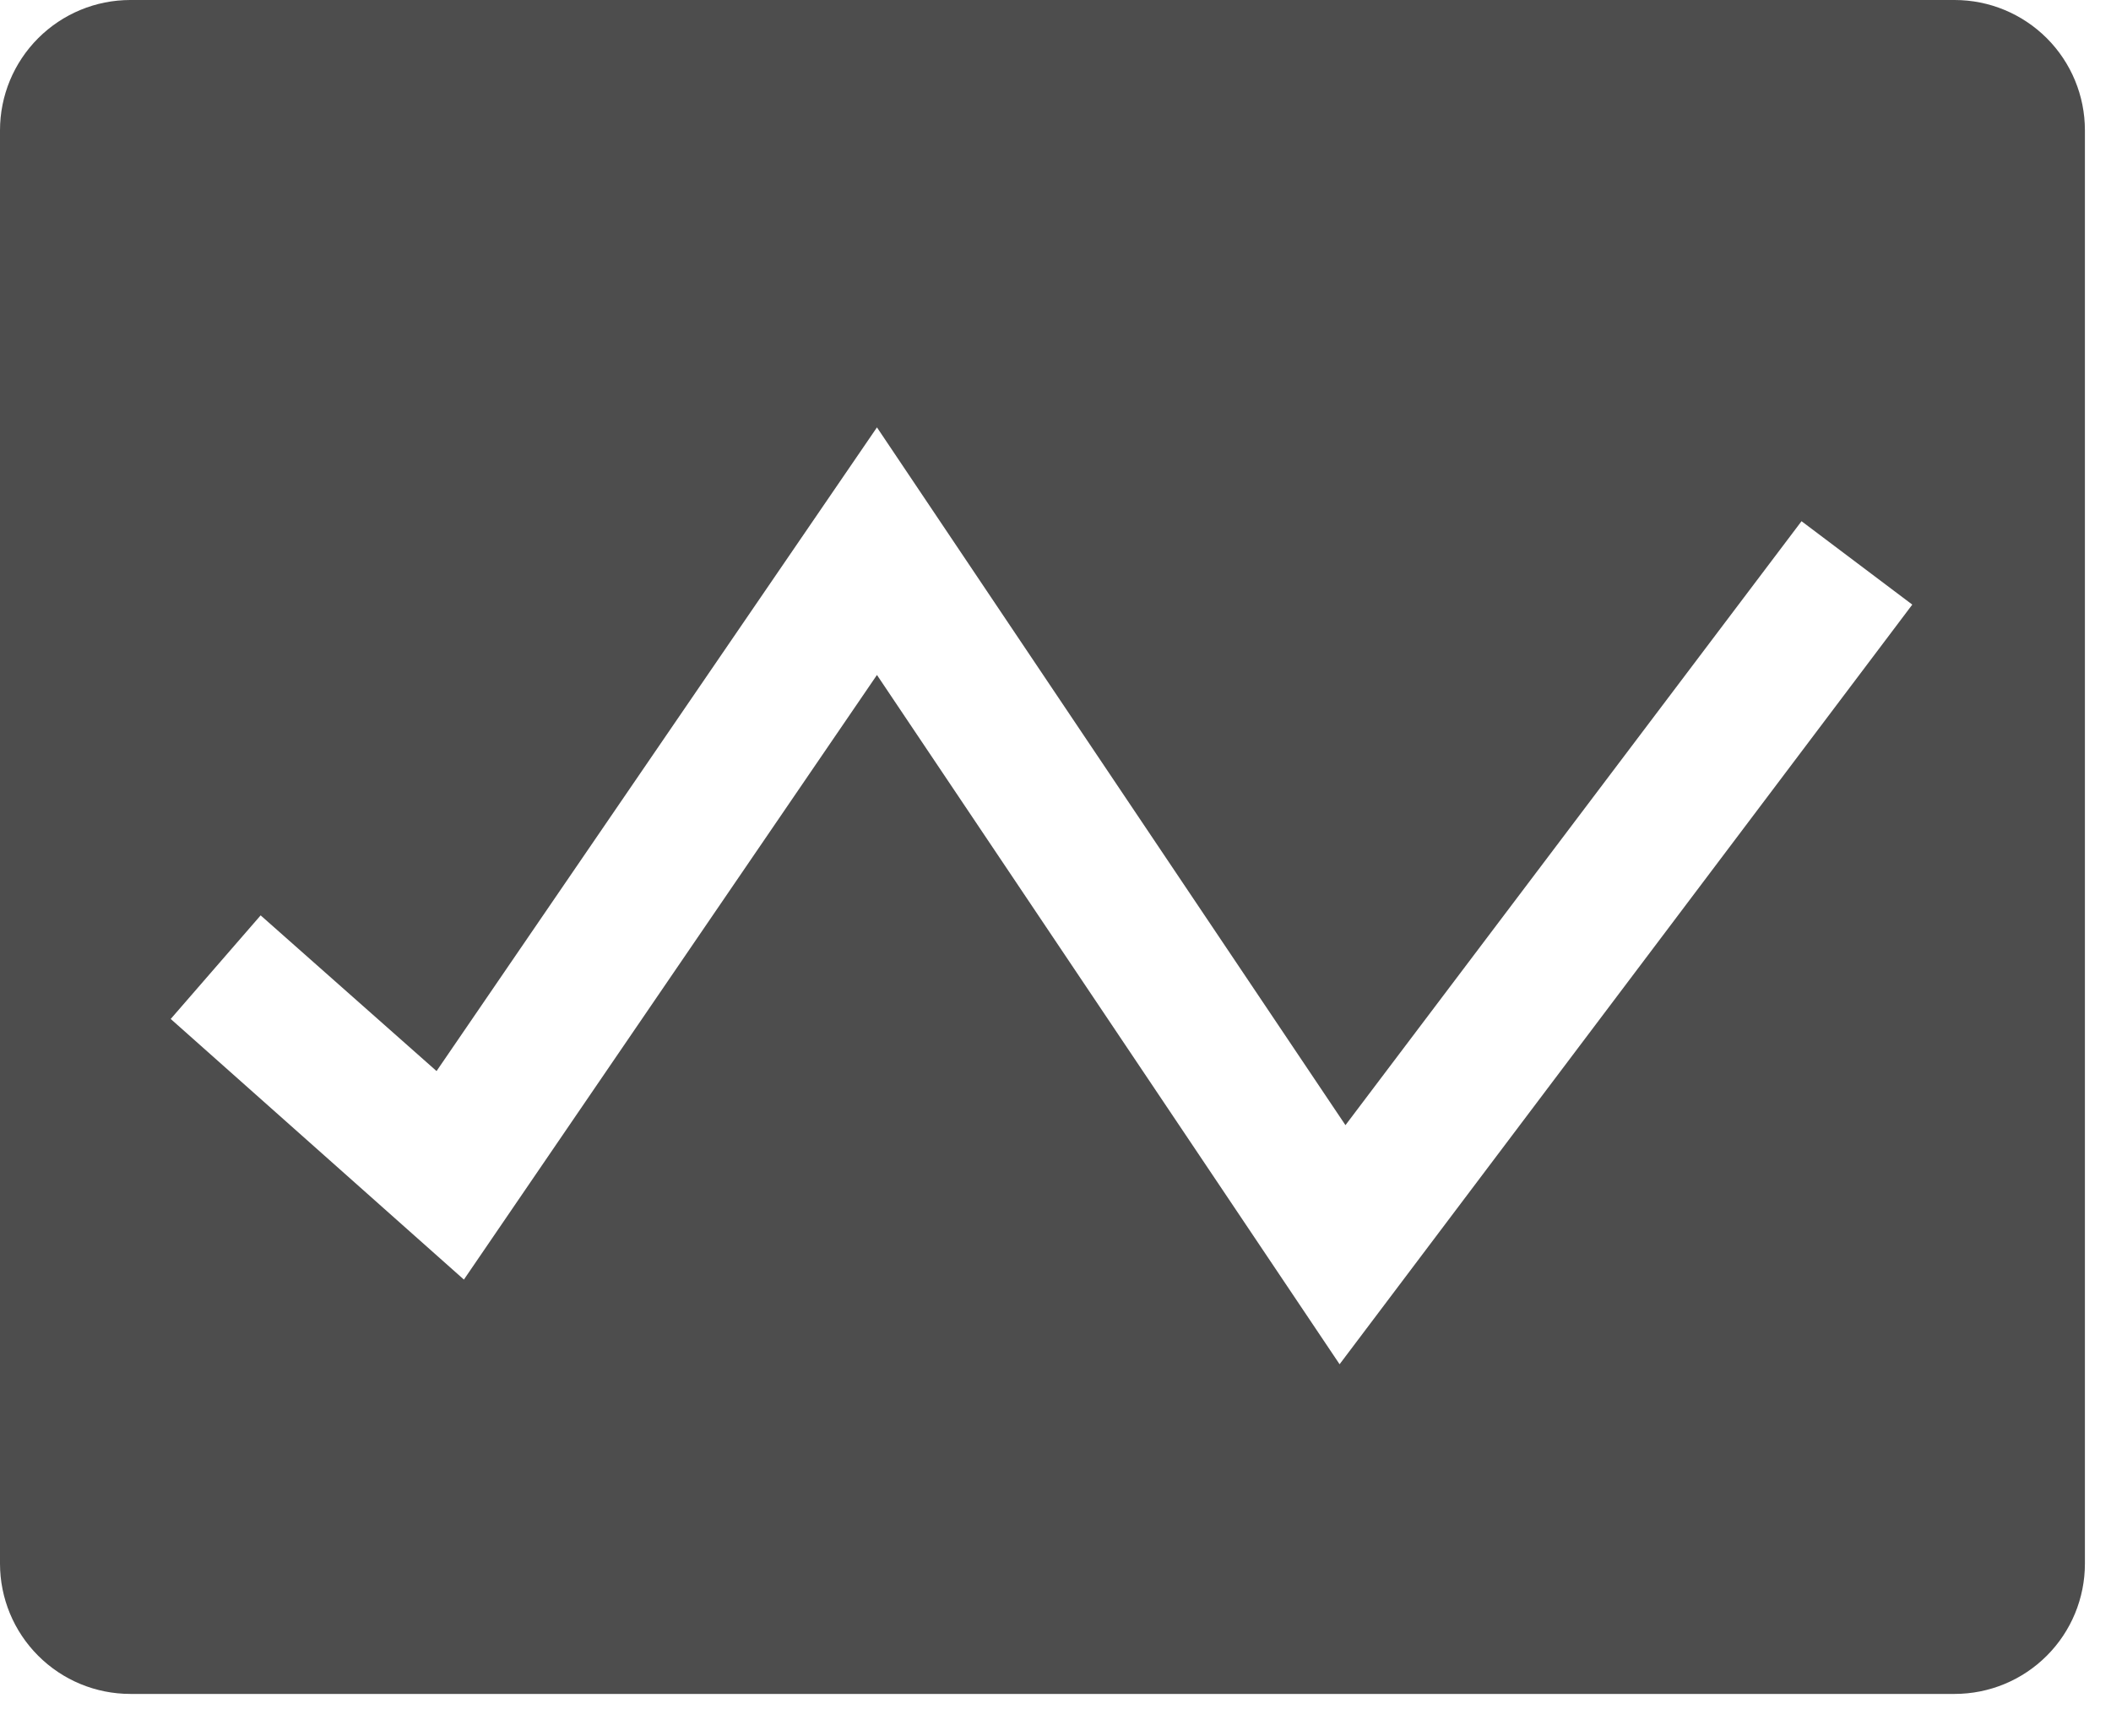 <svg width="45" height="37" viewBox="0 0 45 37" fill="none" xmlns="http://www.w3.org/2000/svg">
<path d="M41.667 0H2.778C2.041 0 1.335 0.293 0.814 0.814C0.293 1.335 0 2.041 0 2.778V33.333C0 34.07 0.293 34.777 0.814 35.297C1.335 35.819 2.041 36.111 2.778 36.111H41.667C42.403 36.111 43.11 35.819 43.631 35.297C44.152 34.777 44.444 34.07 44.444 33.333V2.778C44.444 2.041 44.152 1.335 43.631 0.814C43.11 0.293 42.403 0 41.667 0ZM28.556 29.083L18.694 14.389L9.889 27.278L3.639 21.722L5.556 19.514L9.306 22.833L18.694 9.111L28.681 23.986L38.403 11.111L40.764 12.889L28.556 29.083Z" fill="#4D4D4D"/>
</svg>
